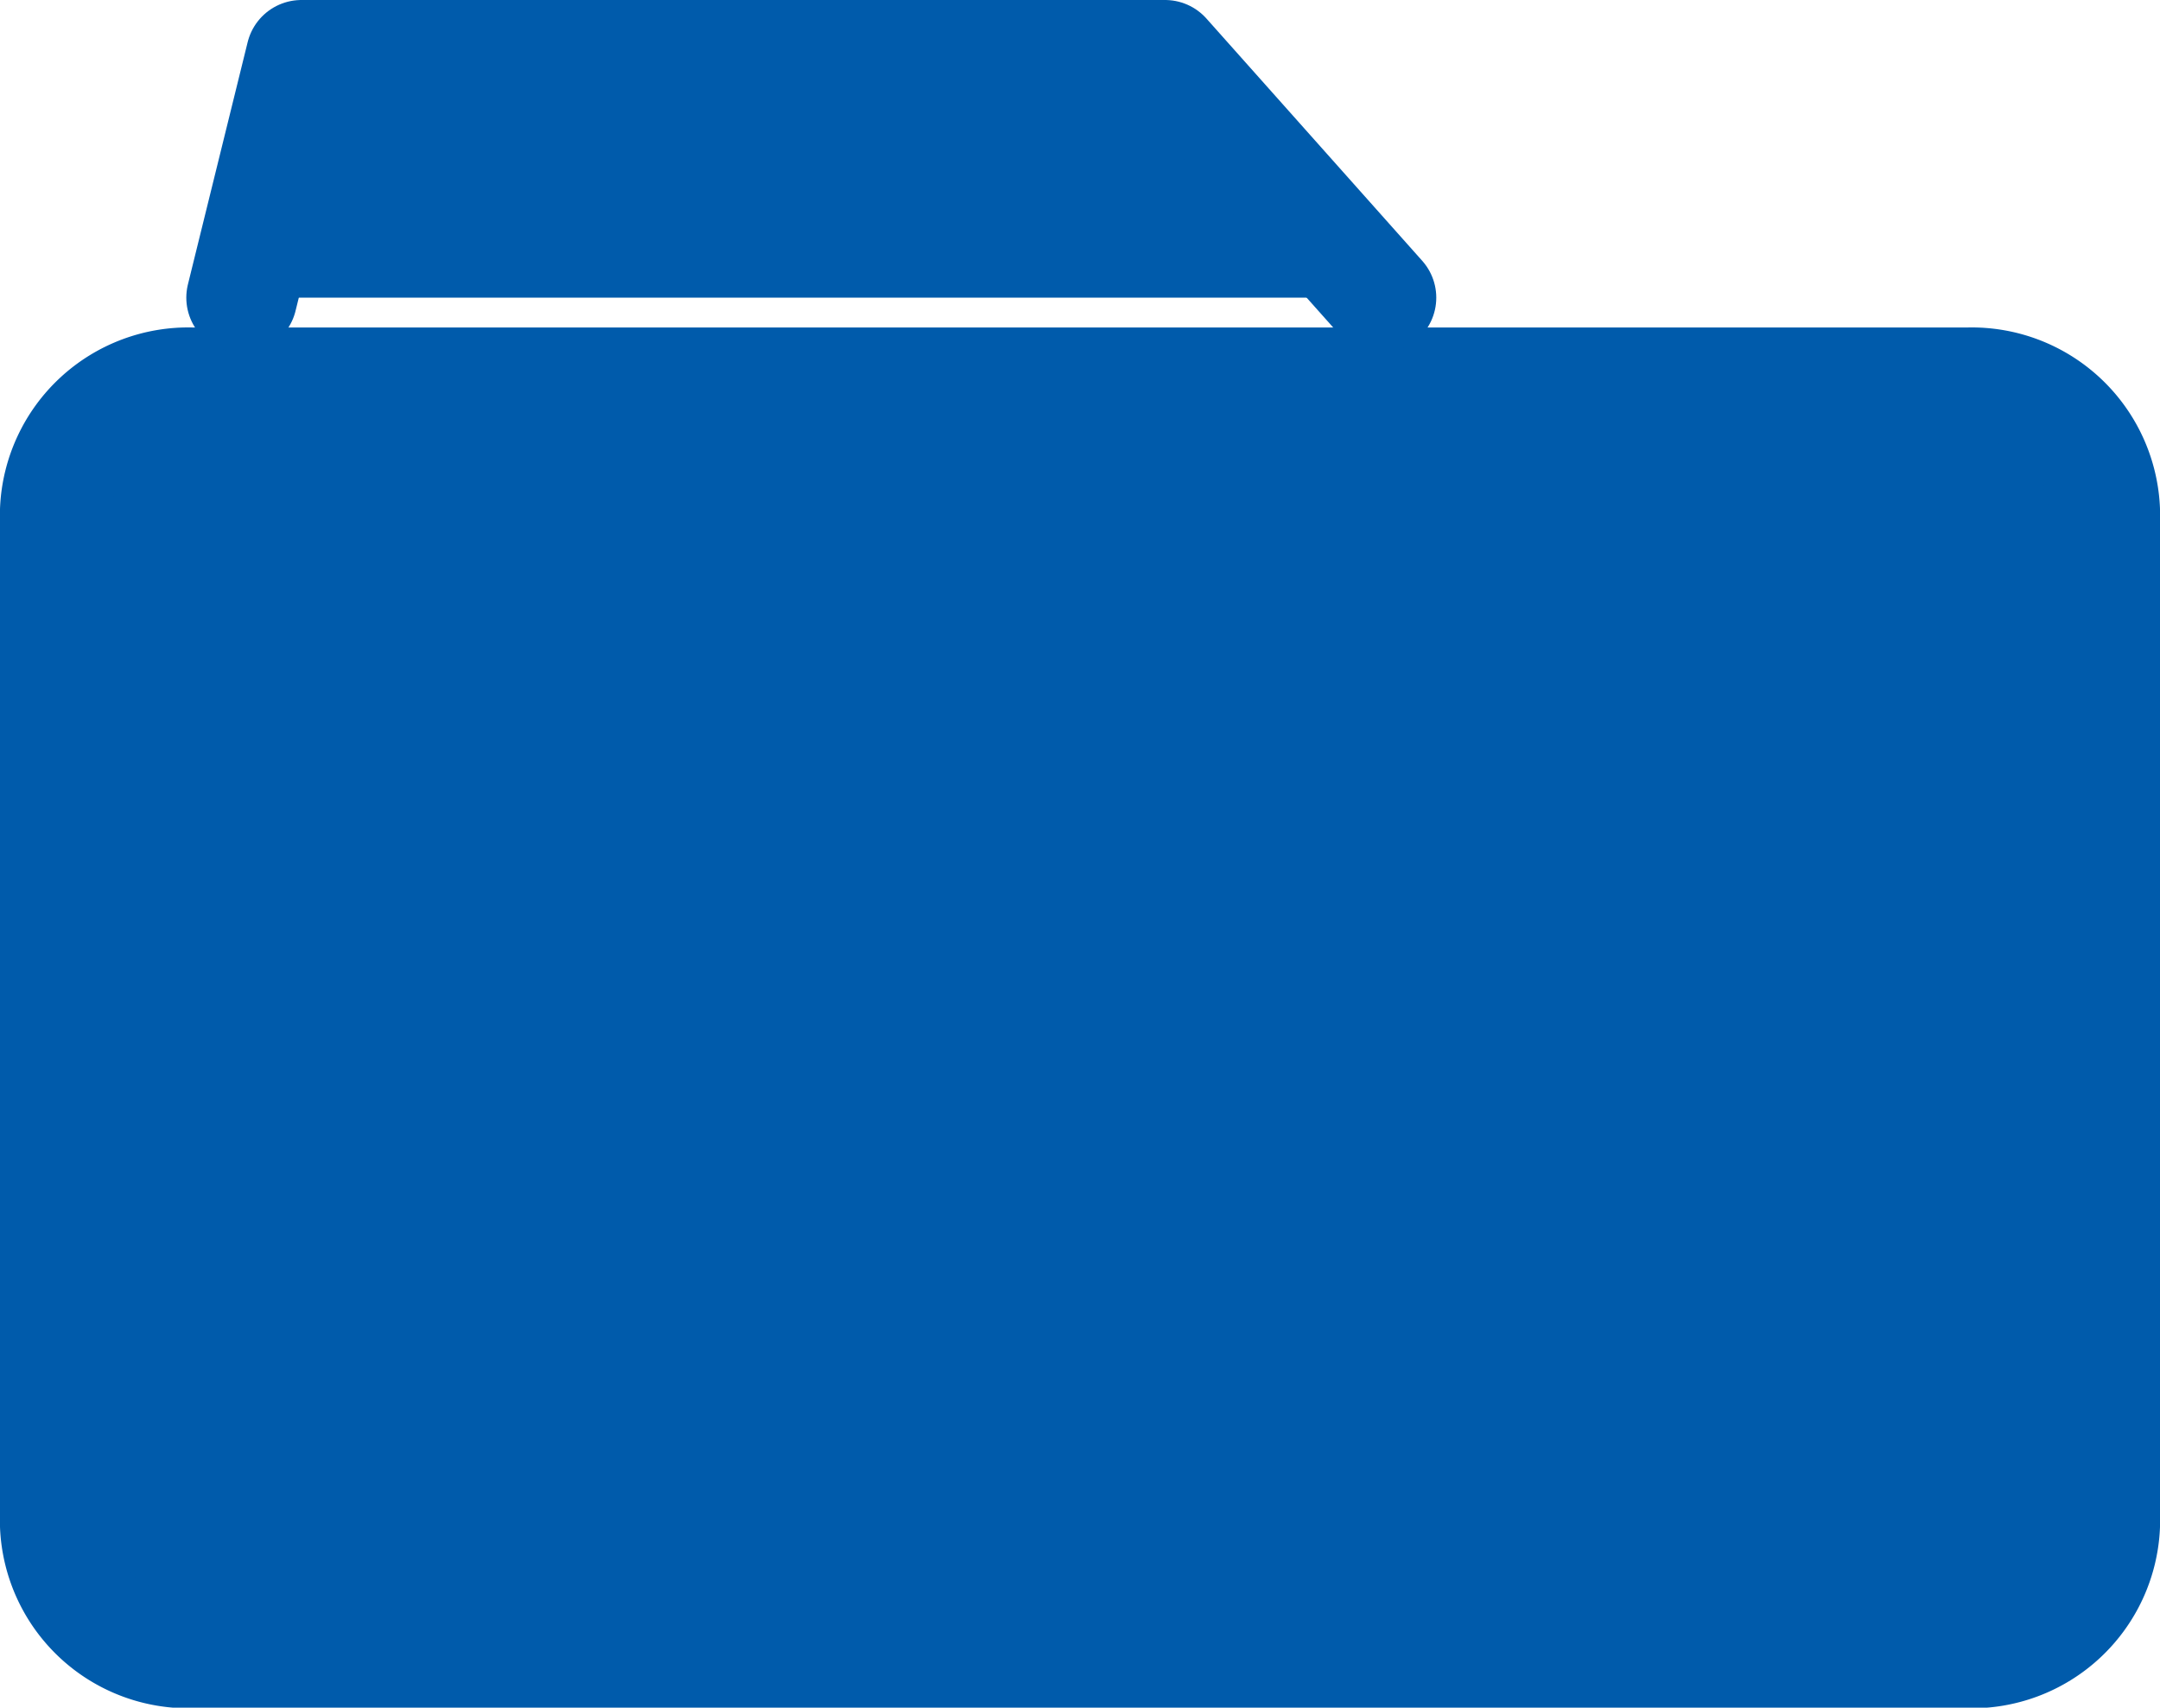 <svg xmlns="http://www.w3.org/2000/svg" width="19.489" height="15.409" viewBox="0 0 19.489 15.409"><g transform="translate(-219.3 -311.295)"><g transform="translate(219.8 314.745)"><path d="M237.184,314.8a1.2,1.2,0,0,1,1.232,1.146v9.168a1.2,1.2,0,0,1-1.232,1.145H221.16a1.2,1.2,0,0,1-1.233-1.145v-9.168a1.2,1.2,0,0,1,1.233-1.146Z" transform="translate(-219.927 -314.795)" fill="#005bab" stroke="#005bab" stroke-linecap="round" stroke-linejoin="round" stroke-width="1"/></g><g transform="translate(219.459 311.795)"><path d="M219.459,328.947" transform="translate(-219.459 -315.683)" fill="#005bab" stroke="#005bab" stroke-linecap="round" stroke-linejoin="round" stroke-width="1"/><path d="M222.234,313.981l.539-2.186h7.792l1.947,2.186" transform="translate(-220.212 -311.795)" fill="#005bab" stroke="#005bab" stroke-linecap="round" stroke-linejoin="round" stroke-width="1"/></g></g></svg>